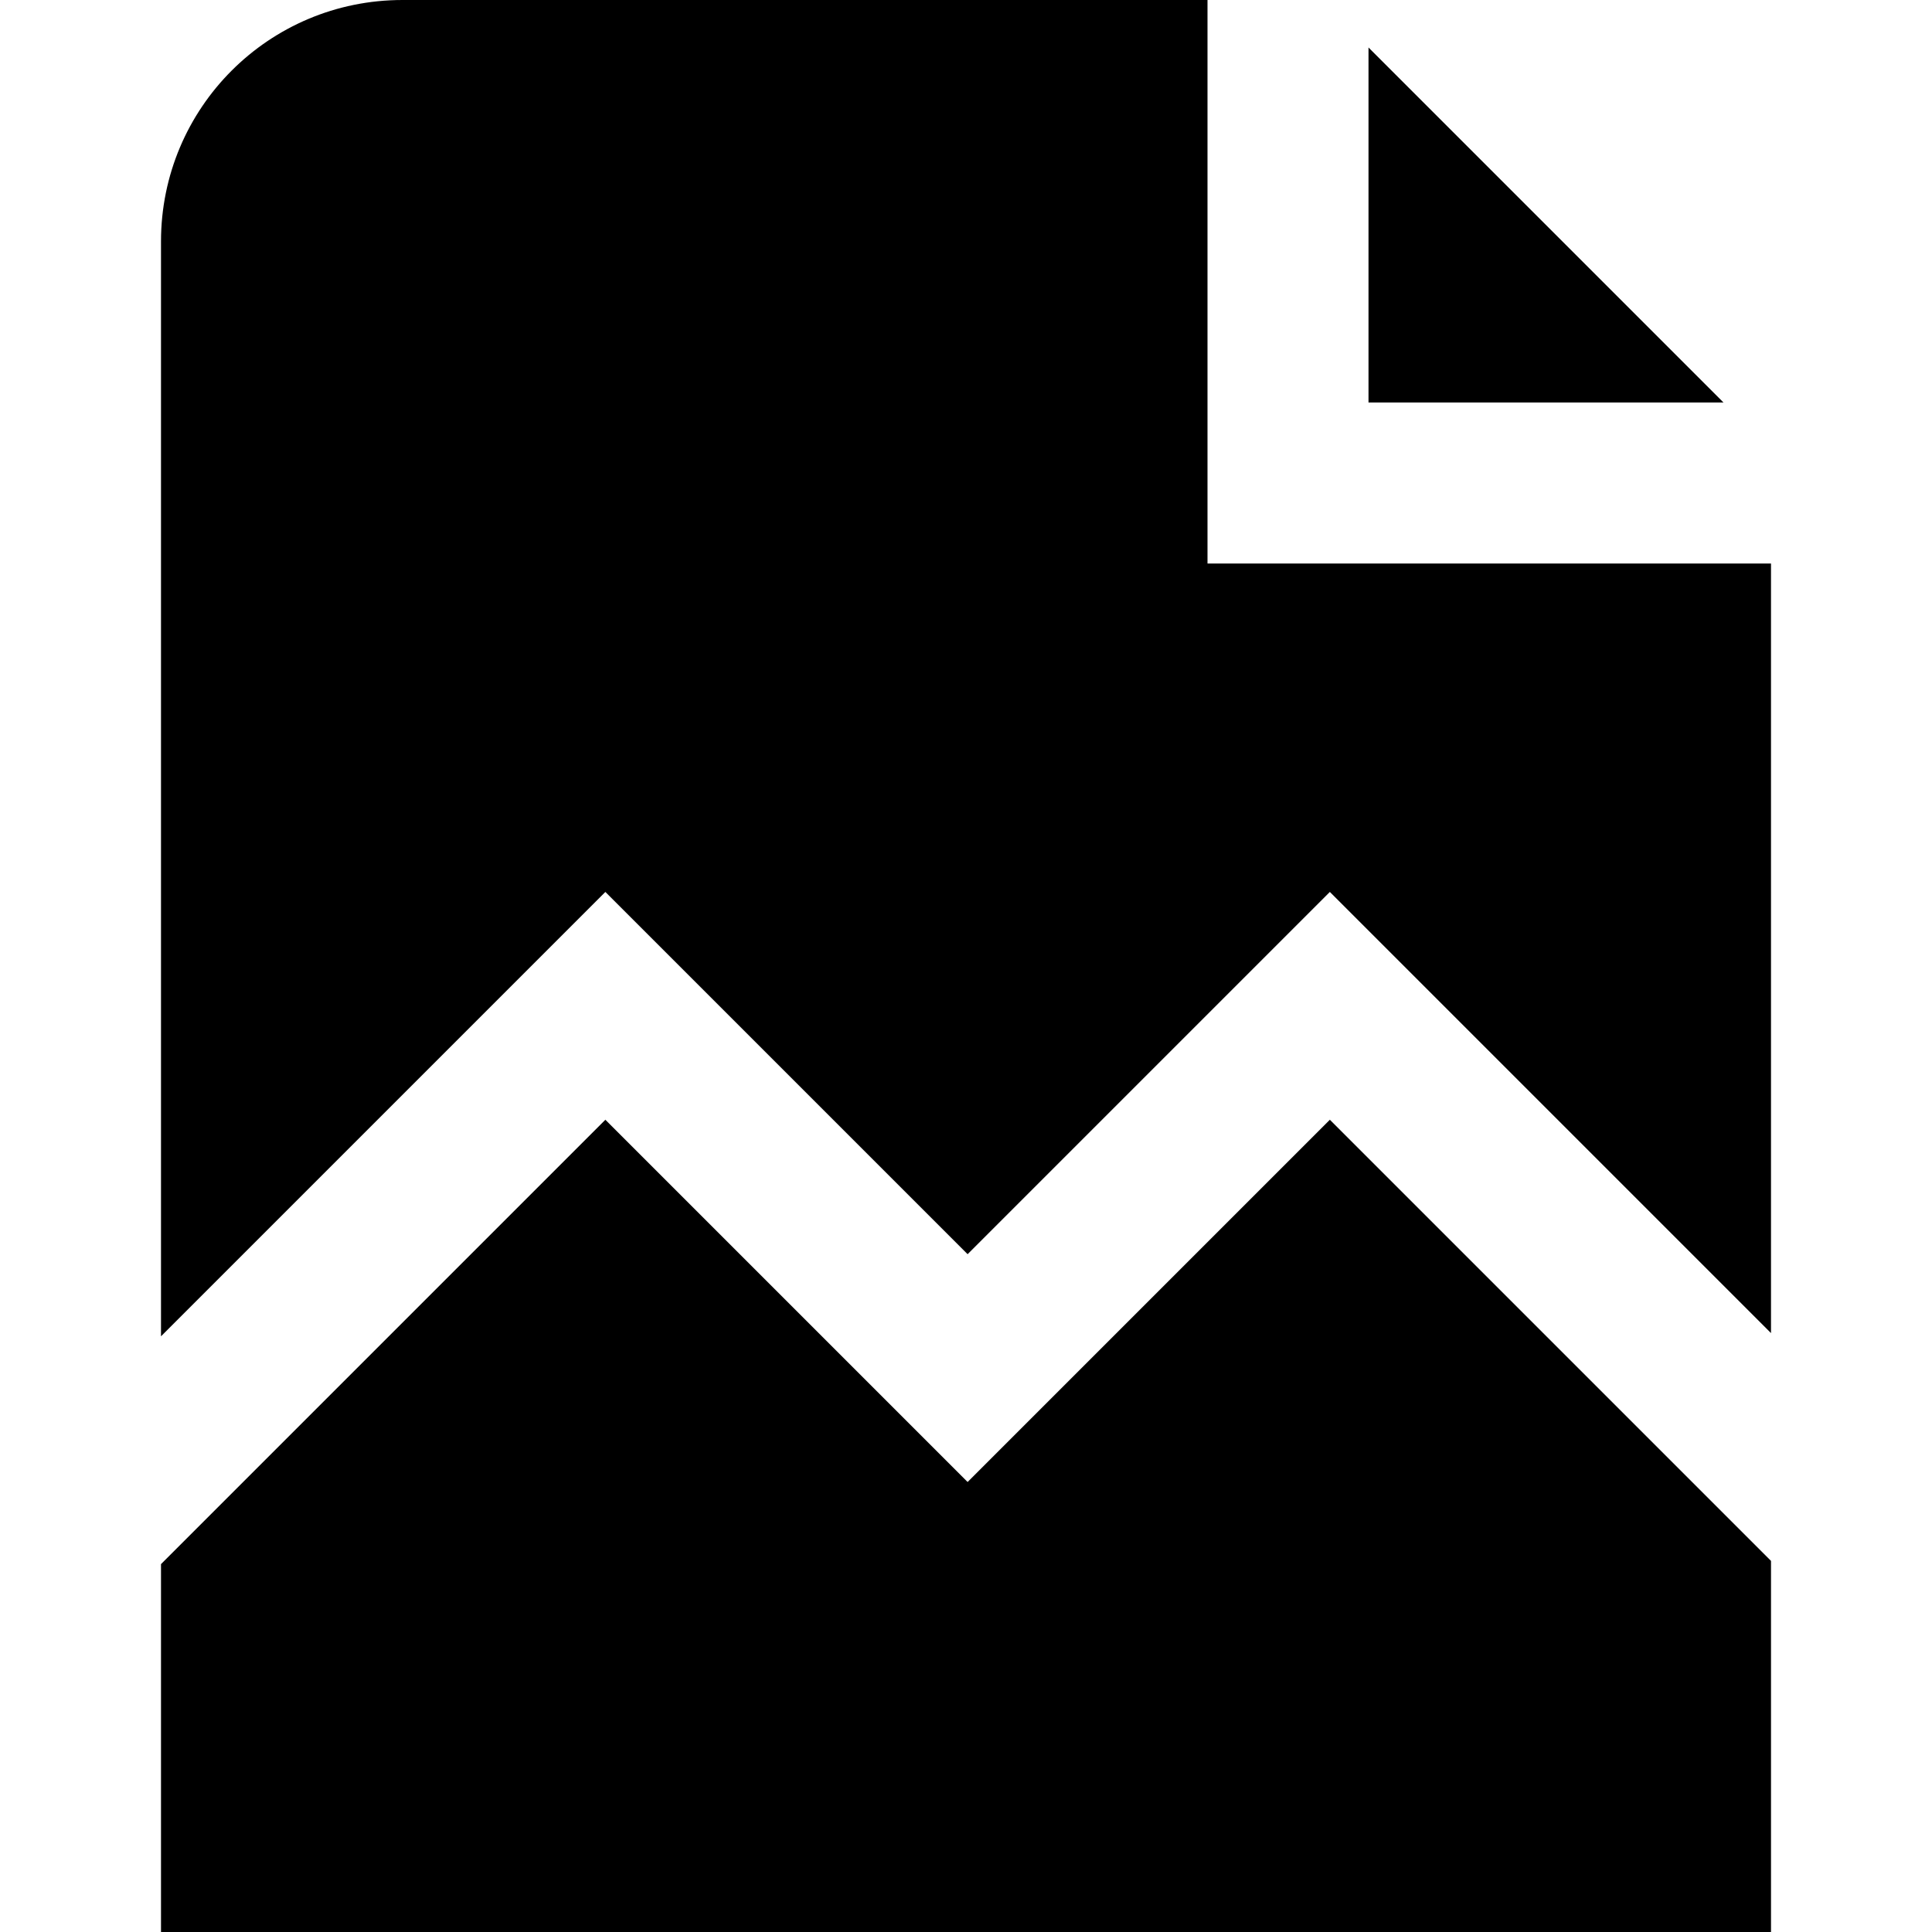 <?xml version="1.0" encoding="UTF-8"?>
<svg xmlns="http://www.w3.org/2000/svg" id="Layer_1" data-name="Layer 1" viewBox="0 0 24 24" width="100%" height="100%"><path d="M21.41,5h-4.41V.59l4.41,4.41ZM7.52,11.08l4.5,4.5,4.5-4.5,5.48,5.48V7h-7V0H5c-1.66,0-3,1.34-3,3v13.6l5.52-5.52Zm9,2.83l-4.5,4.5-4.5-4.5-5.52,5.52v4.57H22v-4.61l-5.48-5.48Z"/></svg>
